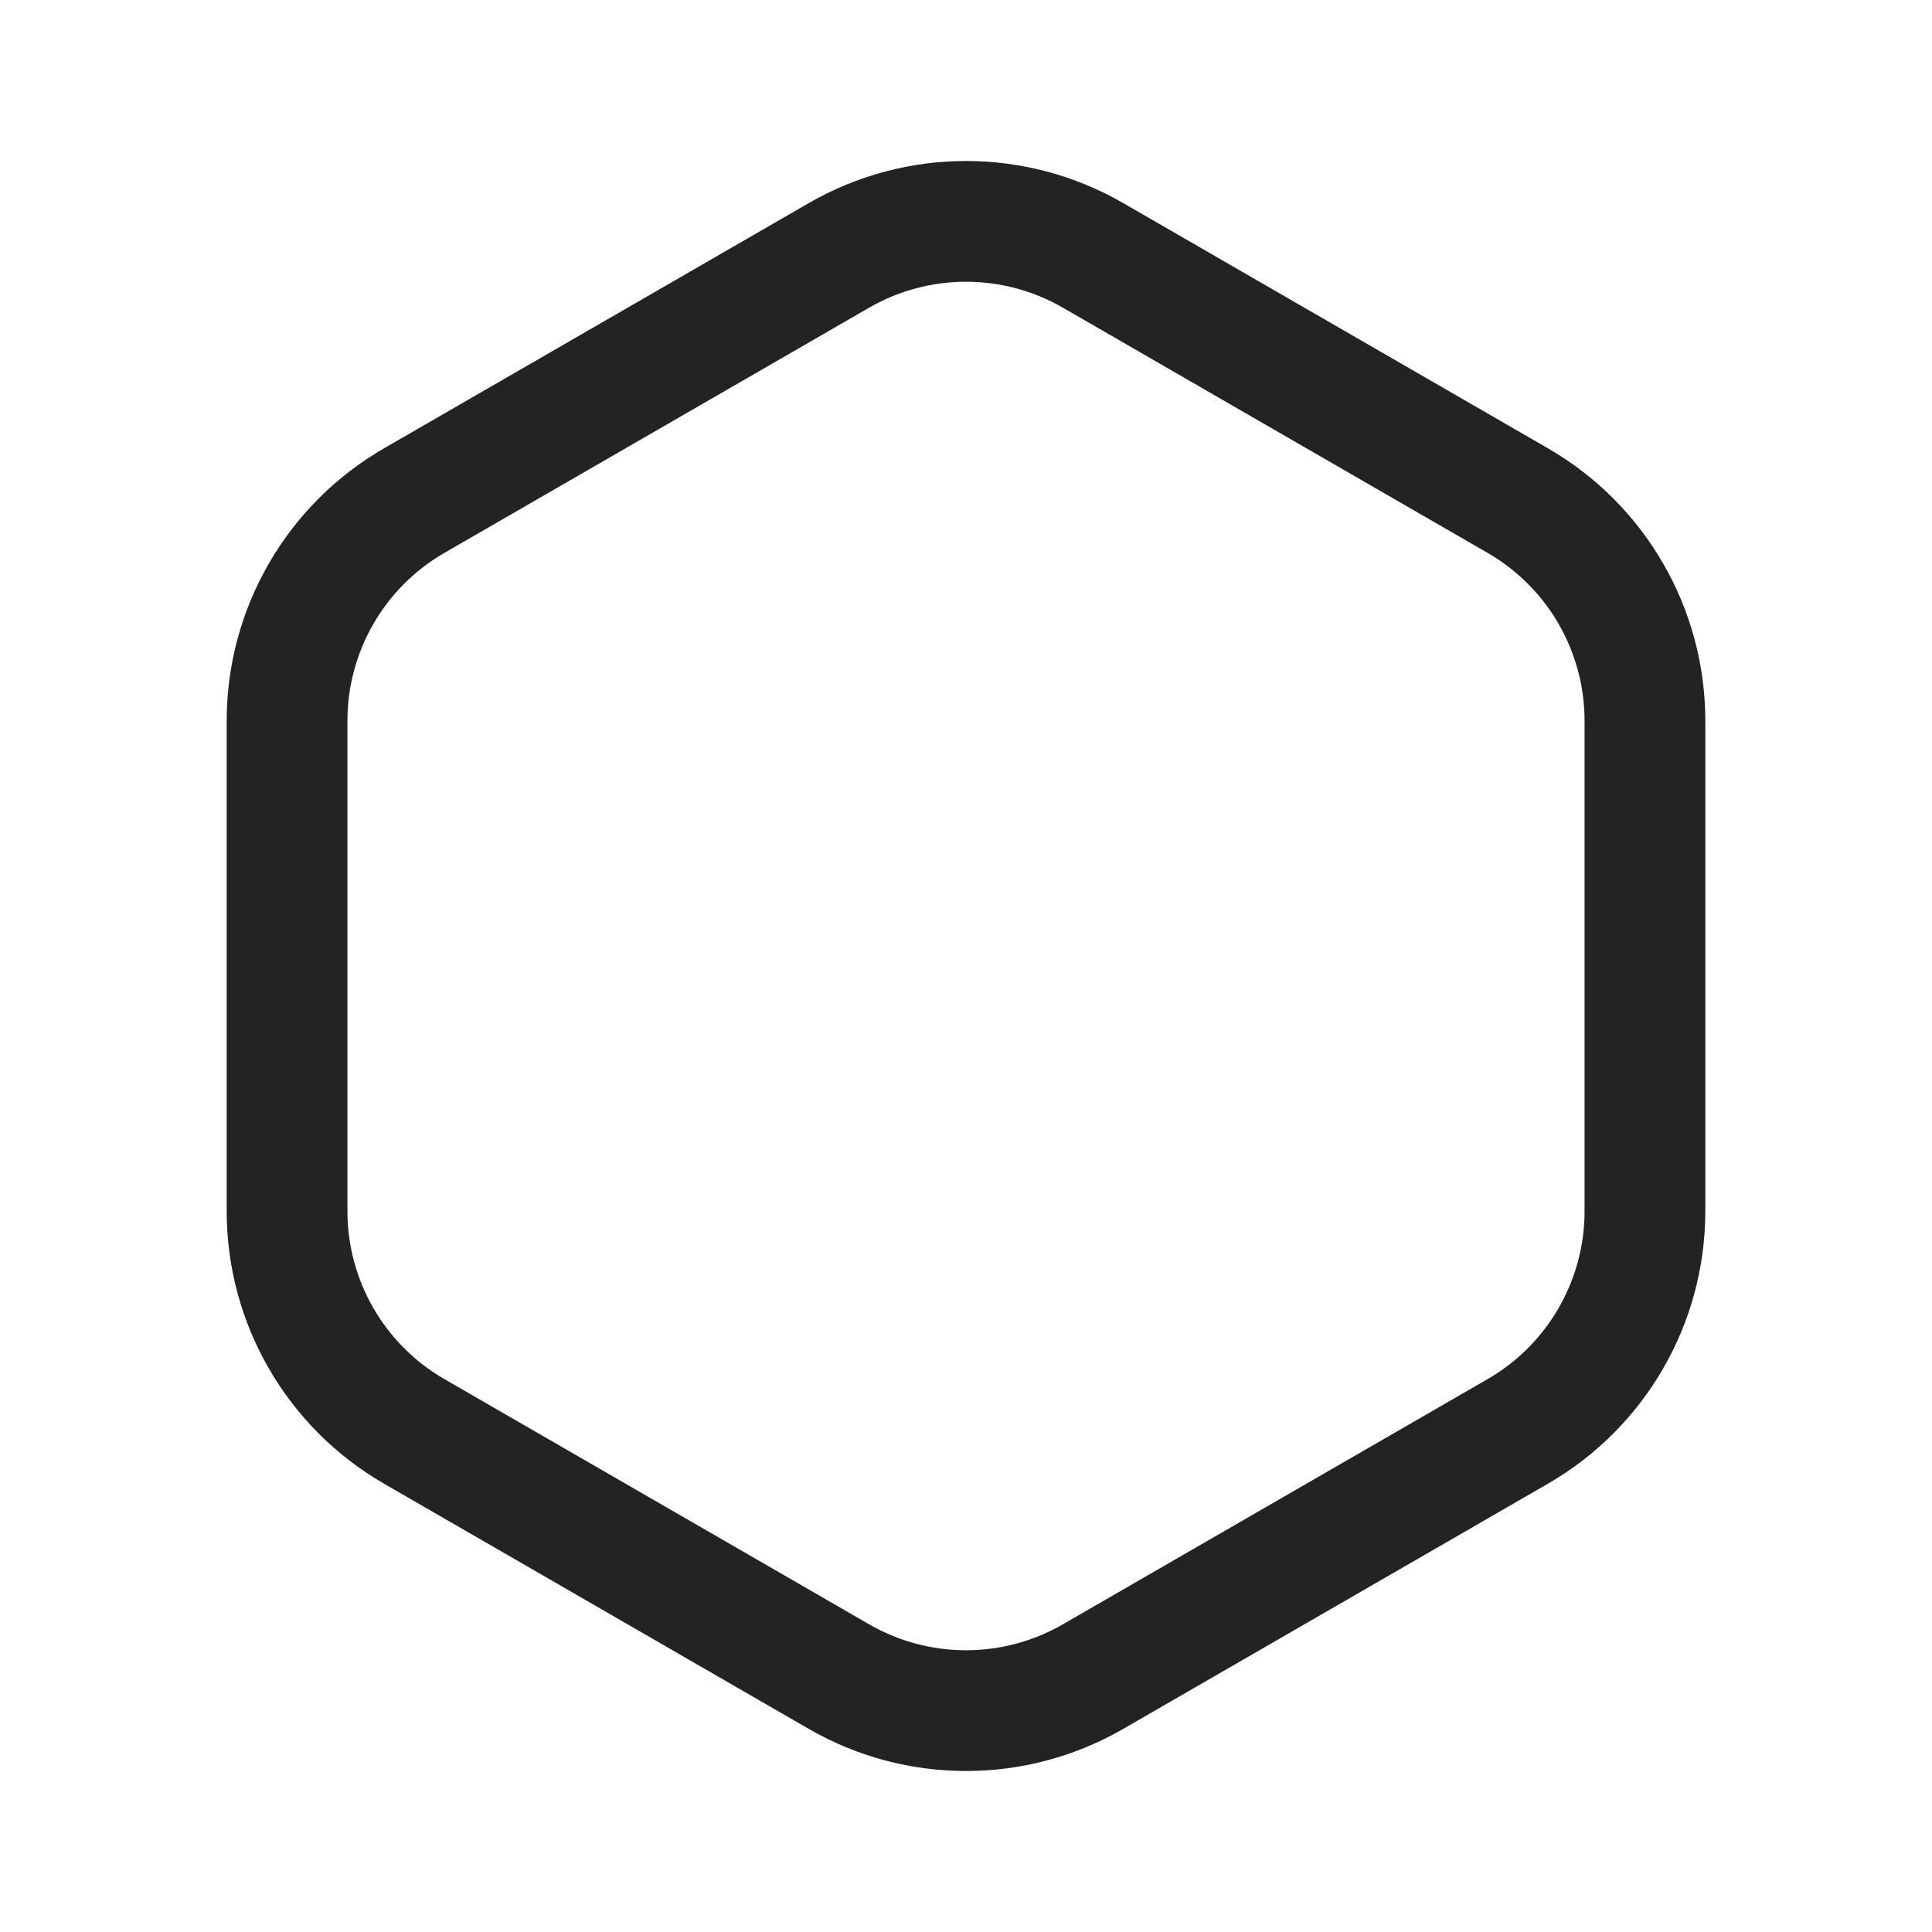 <svg width="24" height="24" viewBox="0 0 24 24" fill="none" xmlns="http://www.w3.org/2000/svg">
<path d="M10.421 3.173C11.398 2.609 12.602 2.609 13.579 3.173L18.855 6.219C19.832 6.783 20.434 7.826 20.434 8.954V15.046C20.434 16.174 19.832 17.217 18.855 17.781L13.579 20.827C12.602 21.391 11.398 21.391 10.421 20.827L5.145 17.781C4.168 17.217 3.566 16.174 3.566 15.046V8.954C3.566 7.826 4.168 6.783 5.145 6.219L10.421 3.173Z" stroke="#212325" stroke-width="1.5" stroke-linecap="round" stroke-linejoin="round"/>
</svg>

